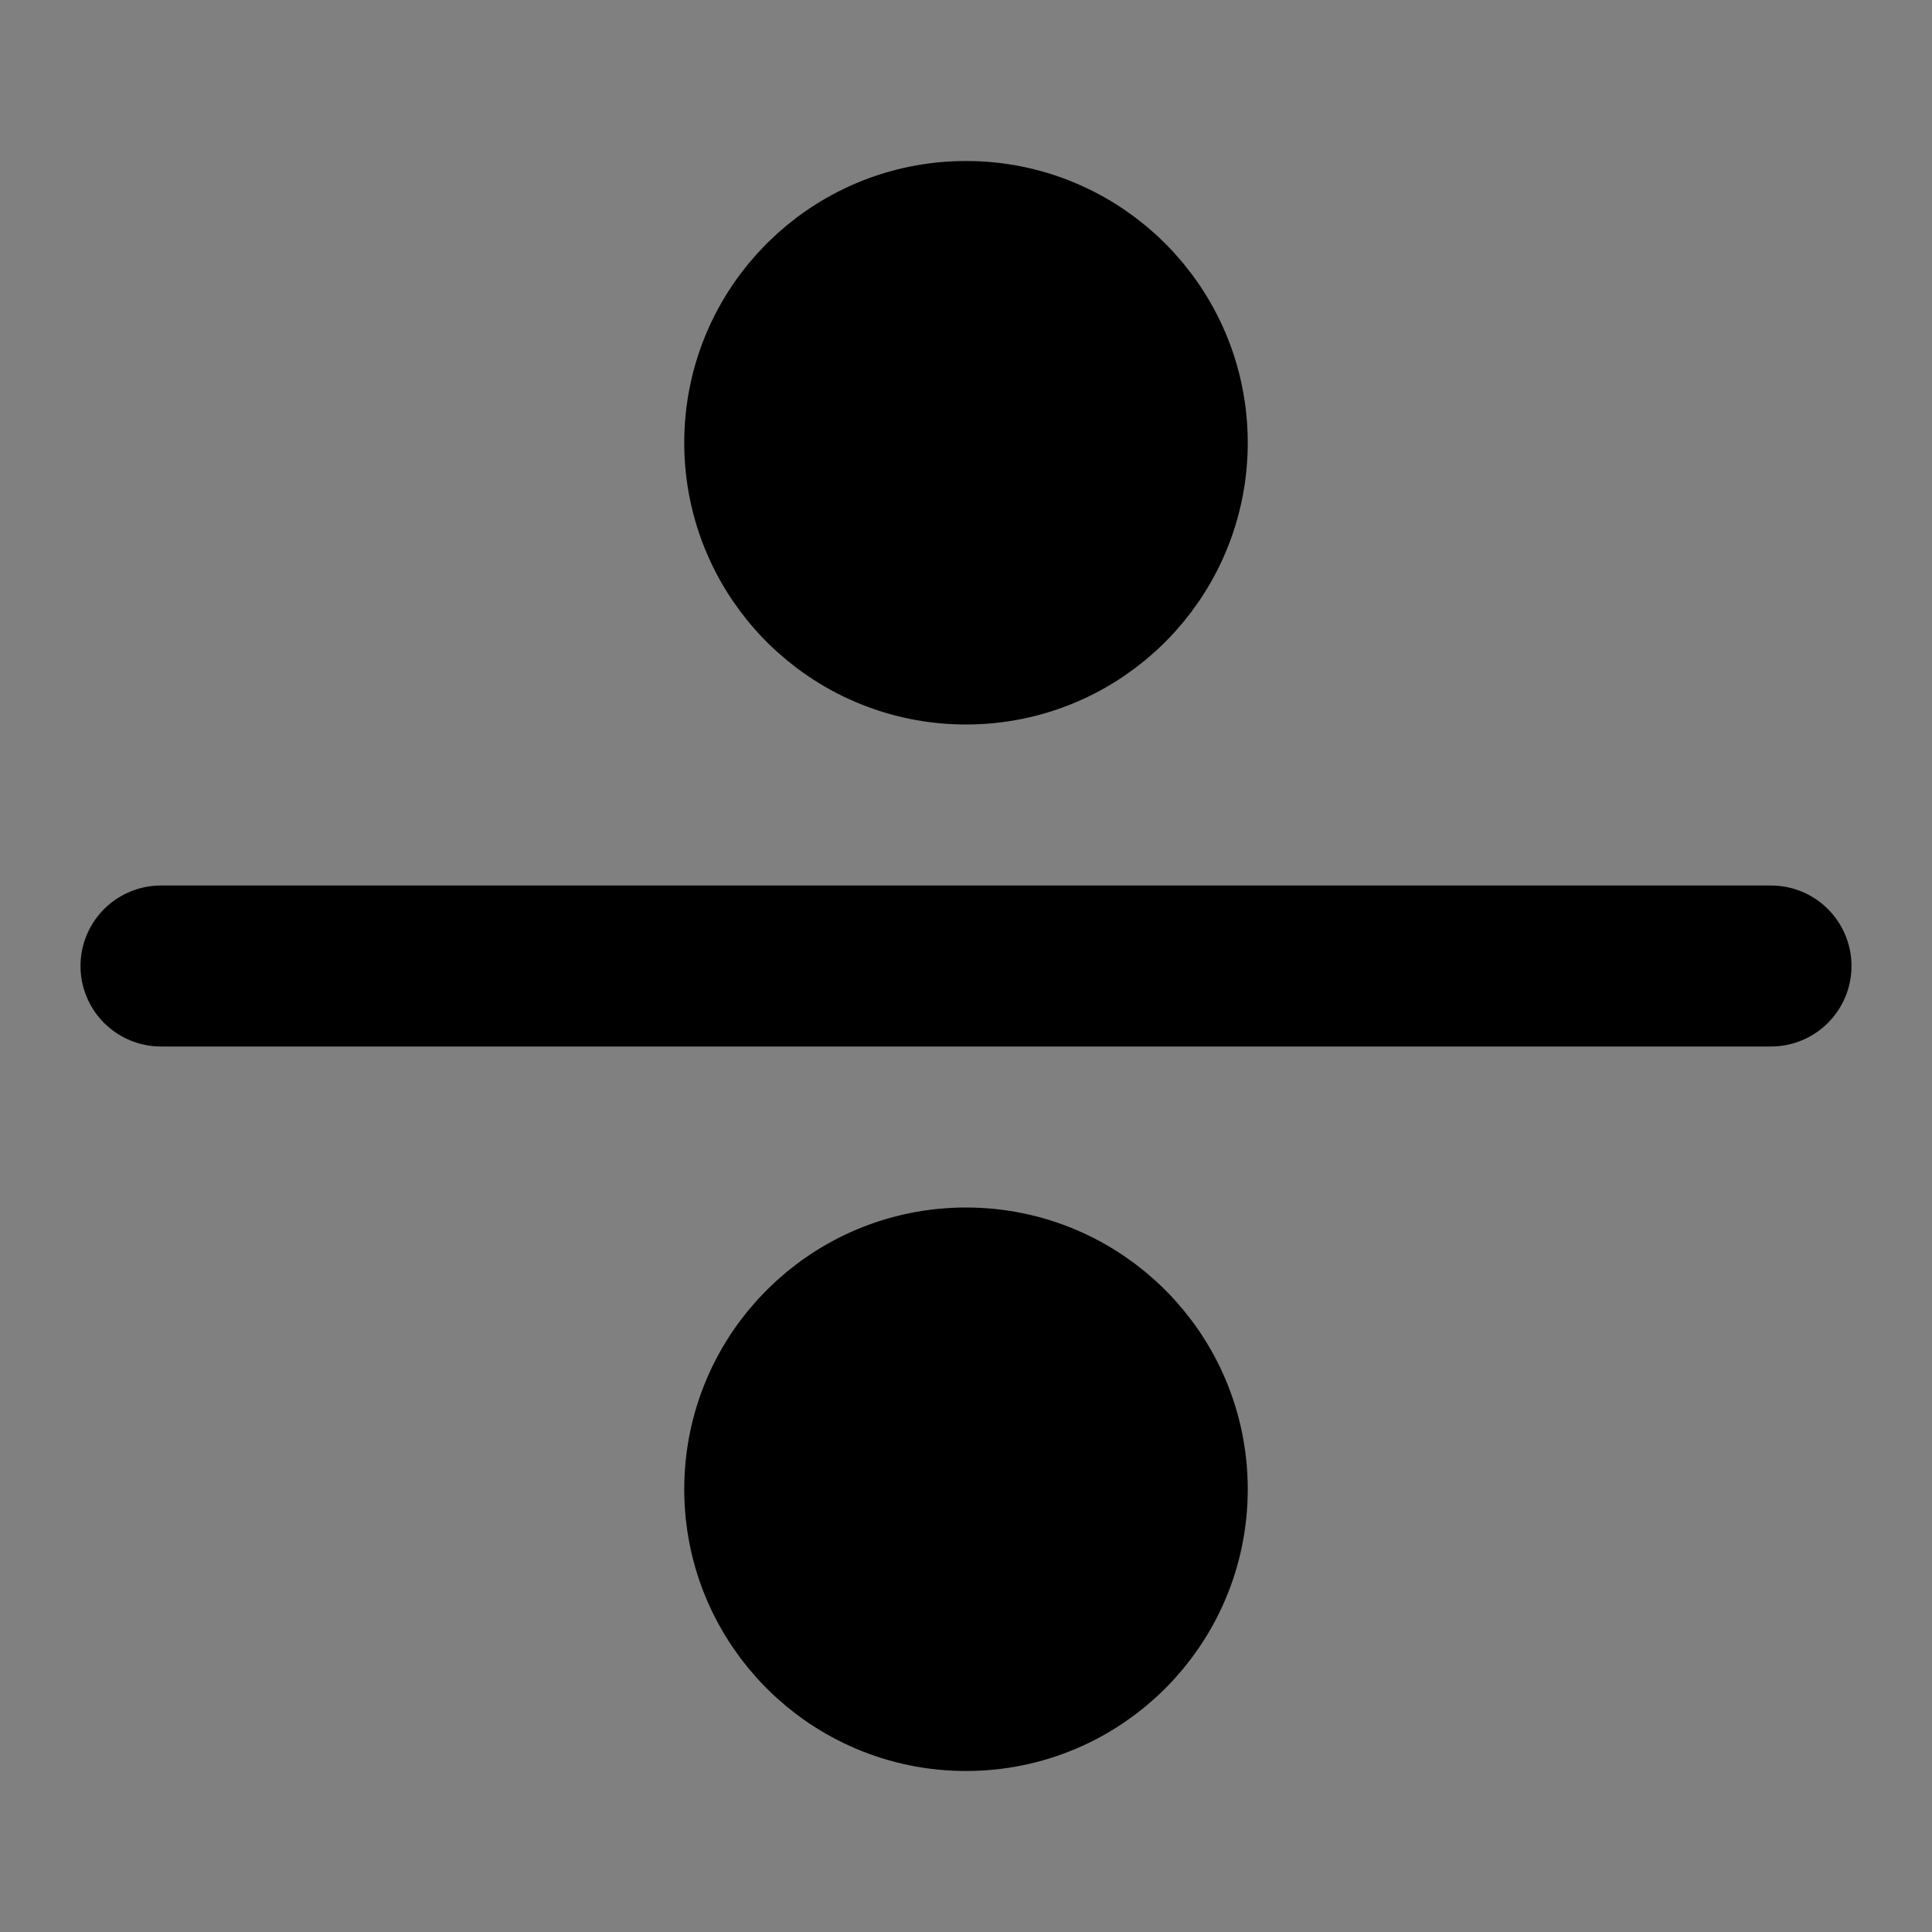 <svg viewBox="0 0 48 48" fill="none" xmlns="http://www.w3.org/2000/svg"><rect x="0" y="0" width="48" height="48" fill="#808080" stroke="none"/><rect fill="white" fill-opacity="0.01"/><circle cx="24" cy="11" r="5" fill="currentColor" stroke="currentColor" stroke-width="4" stroke-linecap="round" stroke-linejoin="round"/><circle cx="24" cy="37" r="5" fill="currentColor" stroke="currentColor" stroke-width="4" stroke-linecap="round" stroke-linejoin="round"/><path d="M44 24L4 24" stroke="black" stroke-width="4" stroke-linecap="round" stroke-linejoin="round"/></svg>